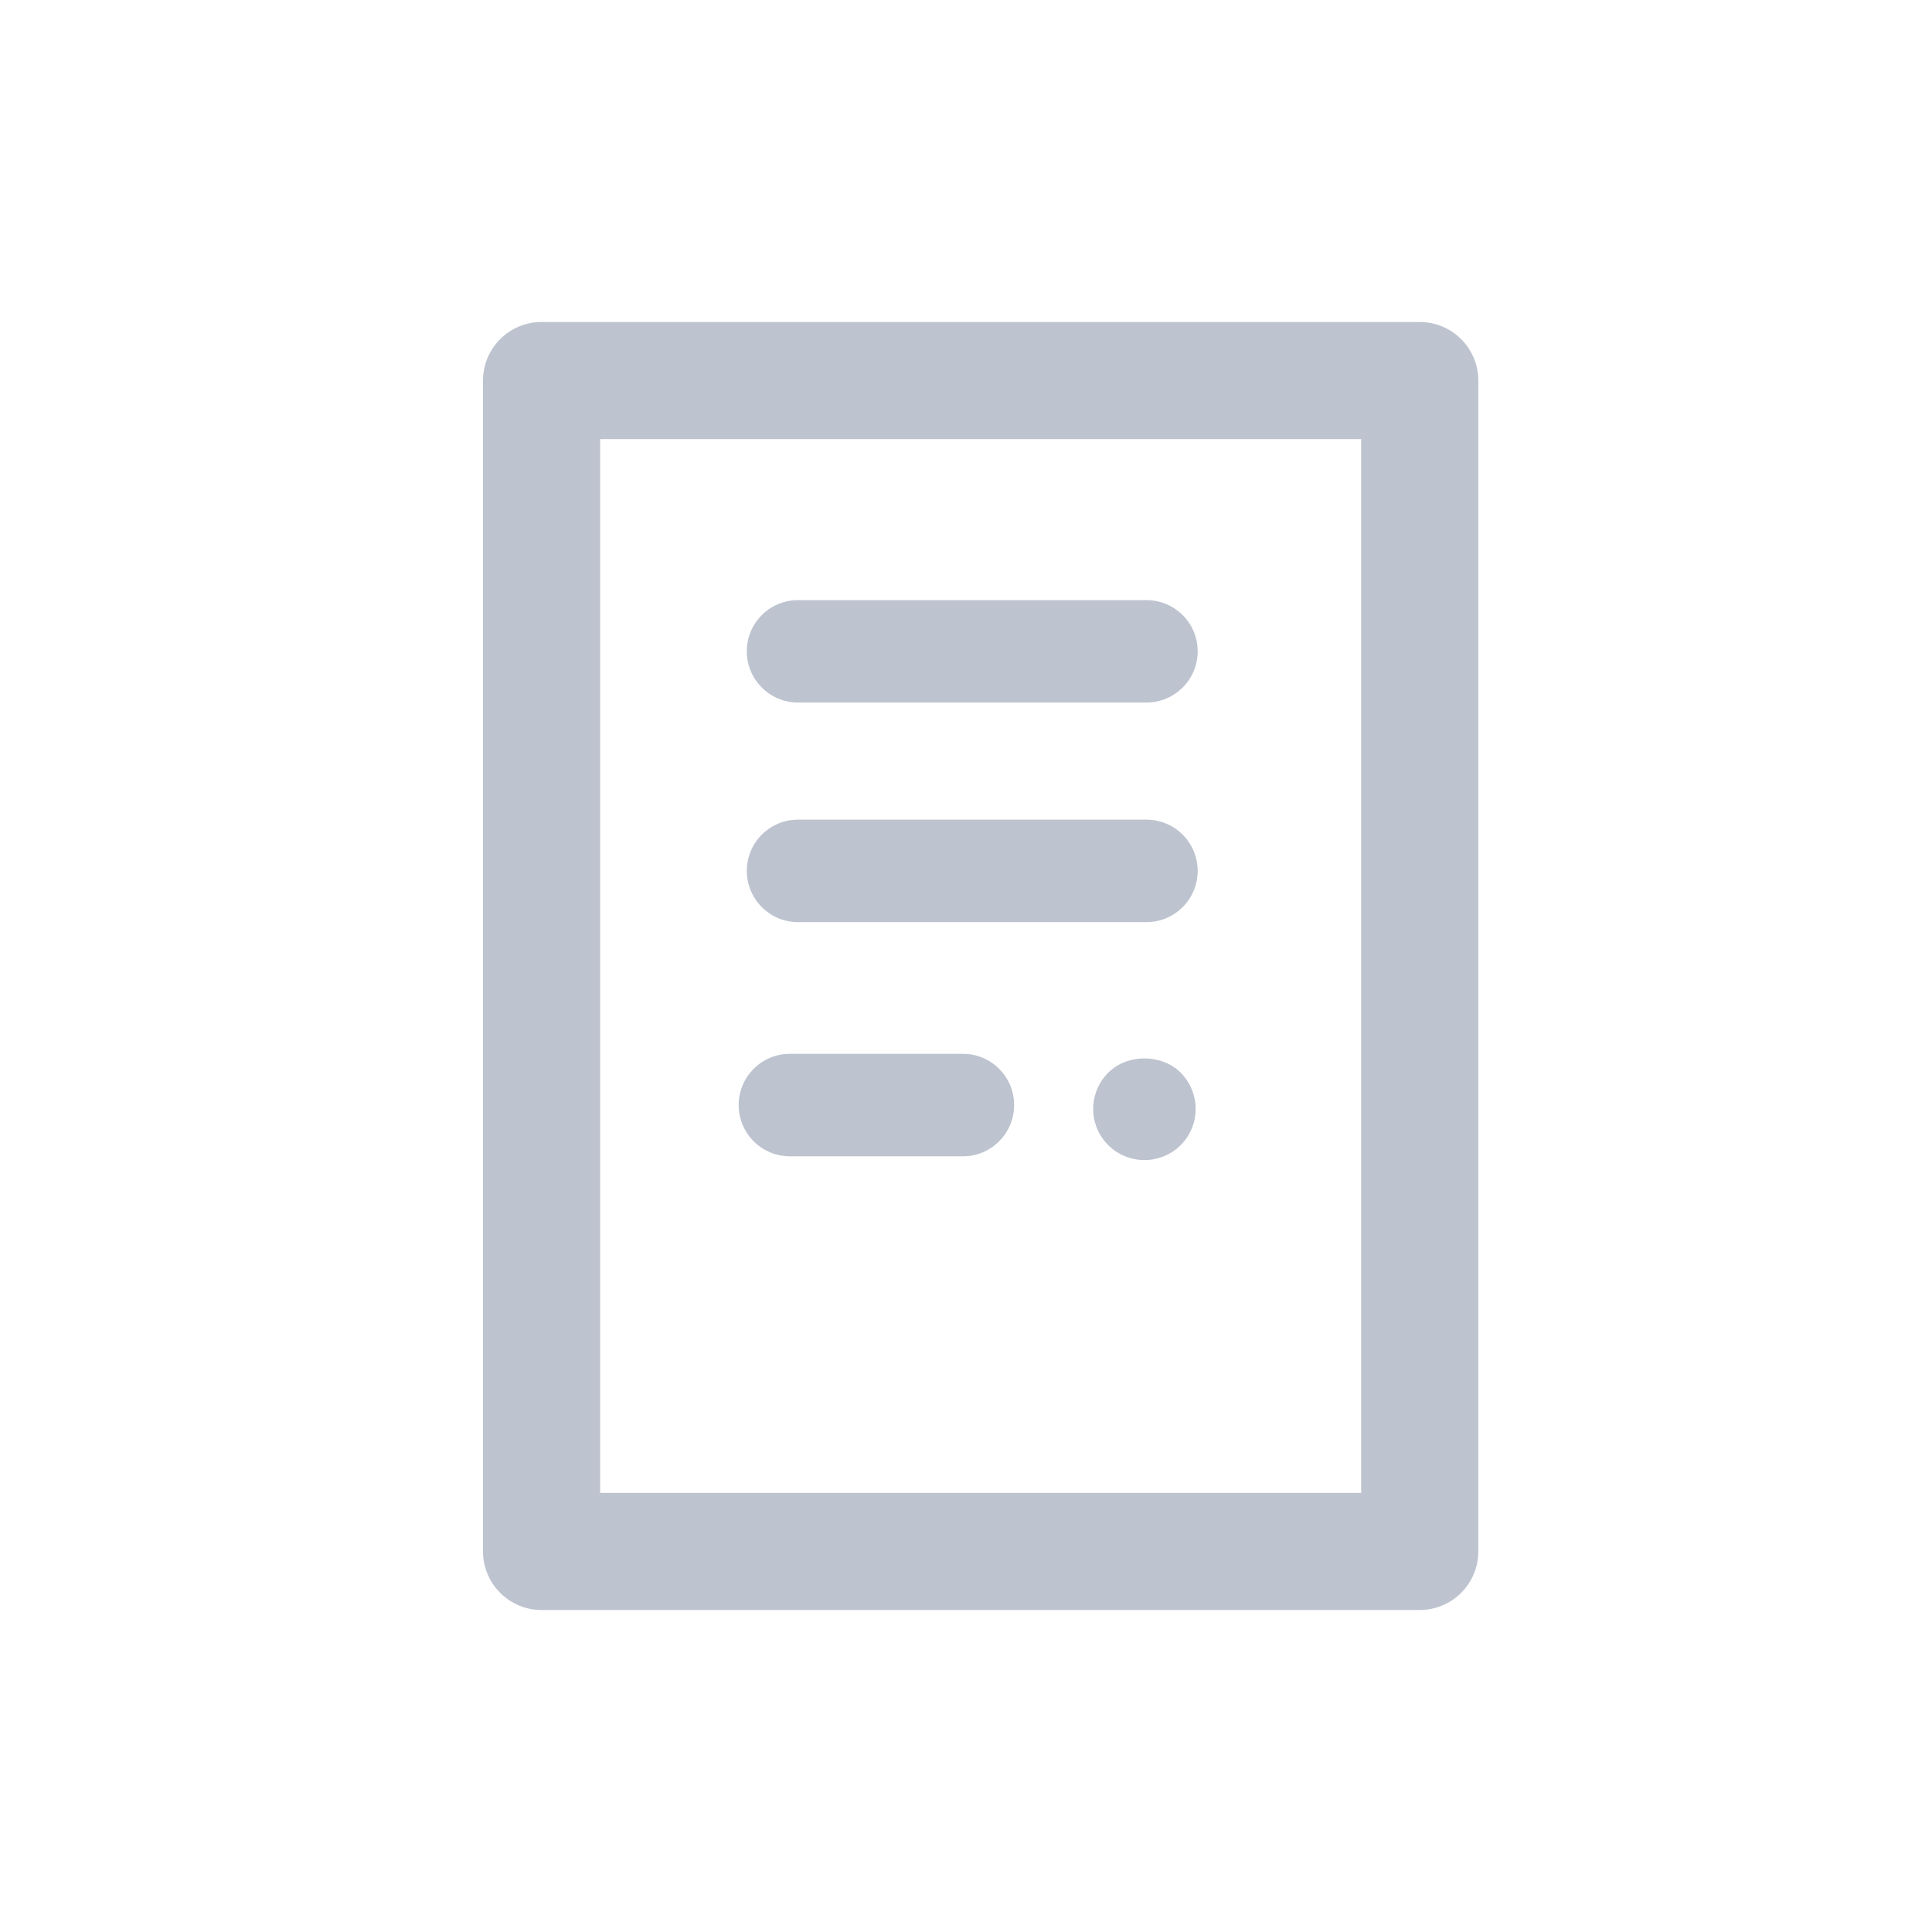 <svg xmlns="http://www.w3.org/2000/svg" width="24" height="24" viewBox="0 0 24 24">
  <path fill="#BDC3CF" fill-rule="evenodd" d="M14.667,13.325 C14.785,13.444 14.853,13.607 14.853,13.776 C14.853,13.944 14.785,14.107 14.667,14.225 C14.549,14.344 14.384,14.411 14.216,14.411 C14.049,14.411 13.885,14.344 13.767,14.225 C13.647,14.107 13.58,13.944 13.58,13.776 C13.58,13.607 13.647,13.444 13.767,13.325 C14.004,13.089 14.431,13.089 14.667,13.325 L14.667,13.325 Z M9.277,8.091 C9.277,7.739 9.562,7.455 9.913,7.455 L14.241,7.455 C14.593,7.455 14.878,7.739 14.878,8.091 C14.878,8.442 14.593,8.727 14.241,8.727 L9.913,8.727 C9.562,8.727 9.277,8.442 9.277,8.091 L9.277,8.091 Z M9.277,10.818 C9.277,10.467 9.562,10.182 9.913,10.182 L14.241,10.182 C14.593,10.182 14.878,10.467 14.878,10.818 C14.878,11.17 14.593,11.455 14.241,11.455 L9.913,11.455 C9.562,11.455 9.277,11.17 9.277,10.818 L9.277,10.818 Z M9.176,13.727 C9.176,13.376 9.461,13.091 9.812,13.091 L11.962,13.091 C12.313,13.091 12.598,13.376 12.598,13.727 C12.598,14.079 12.313,14.364 11.962,14.364 L9.812,14.364 C9.461,14.364 9.176,14.079 9.176,13.727 L9.176,13.727 Z M7.455,18.545 L16.909,18.545 L16.909,5.455 L7.455,5.455 L7.455,18.545 Z M17.636,4 L6.727,4 C6.326,4 6,4.326 6,4.727 L6,19.273 C6,19.674 6.326,20 6.727,20 L17.636,20 C18.038,20 18.364,19.674 18.364,19.273 L18.364,4.727 C18.364,4.326 18.038,4 17.636,4 L17.636,4 Z"/>
</svg>
